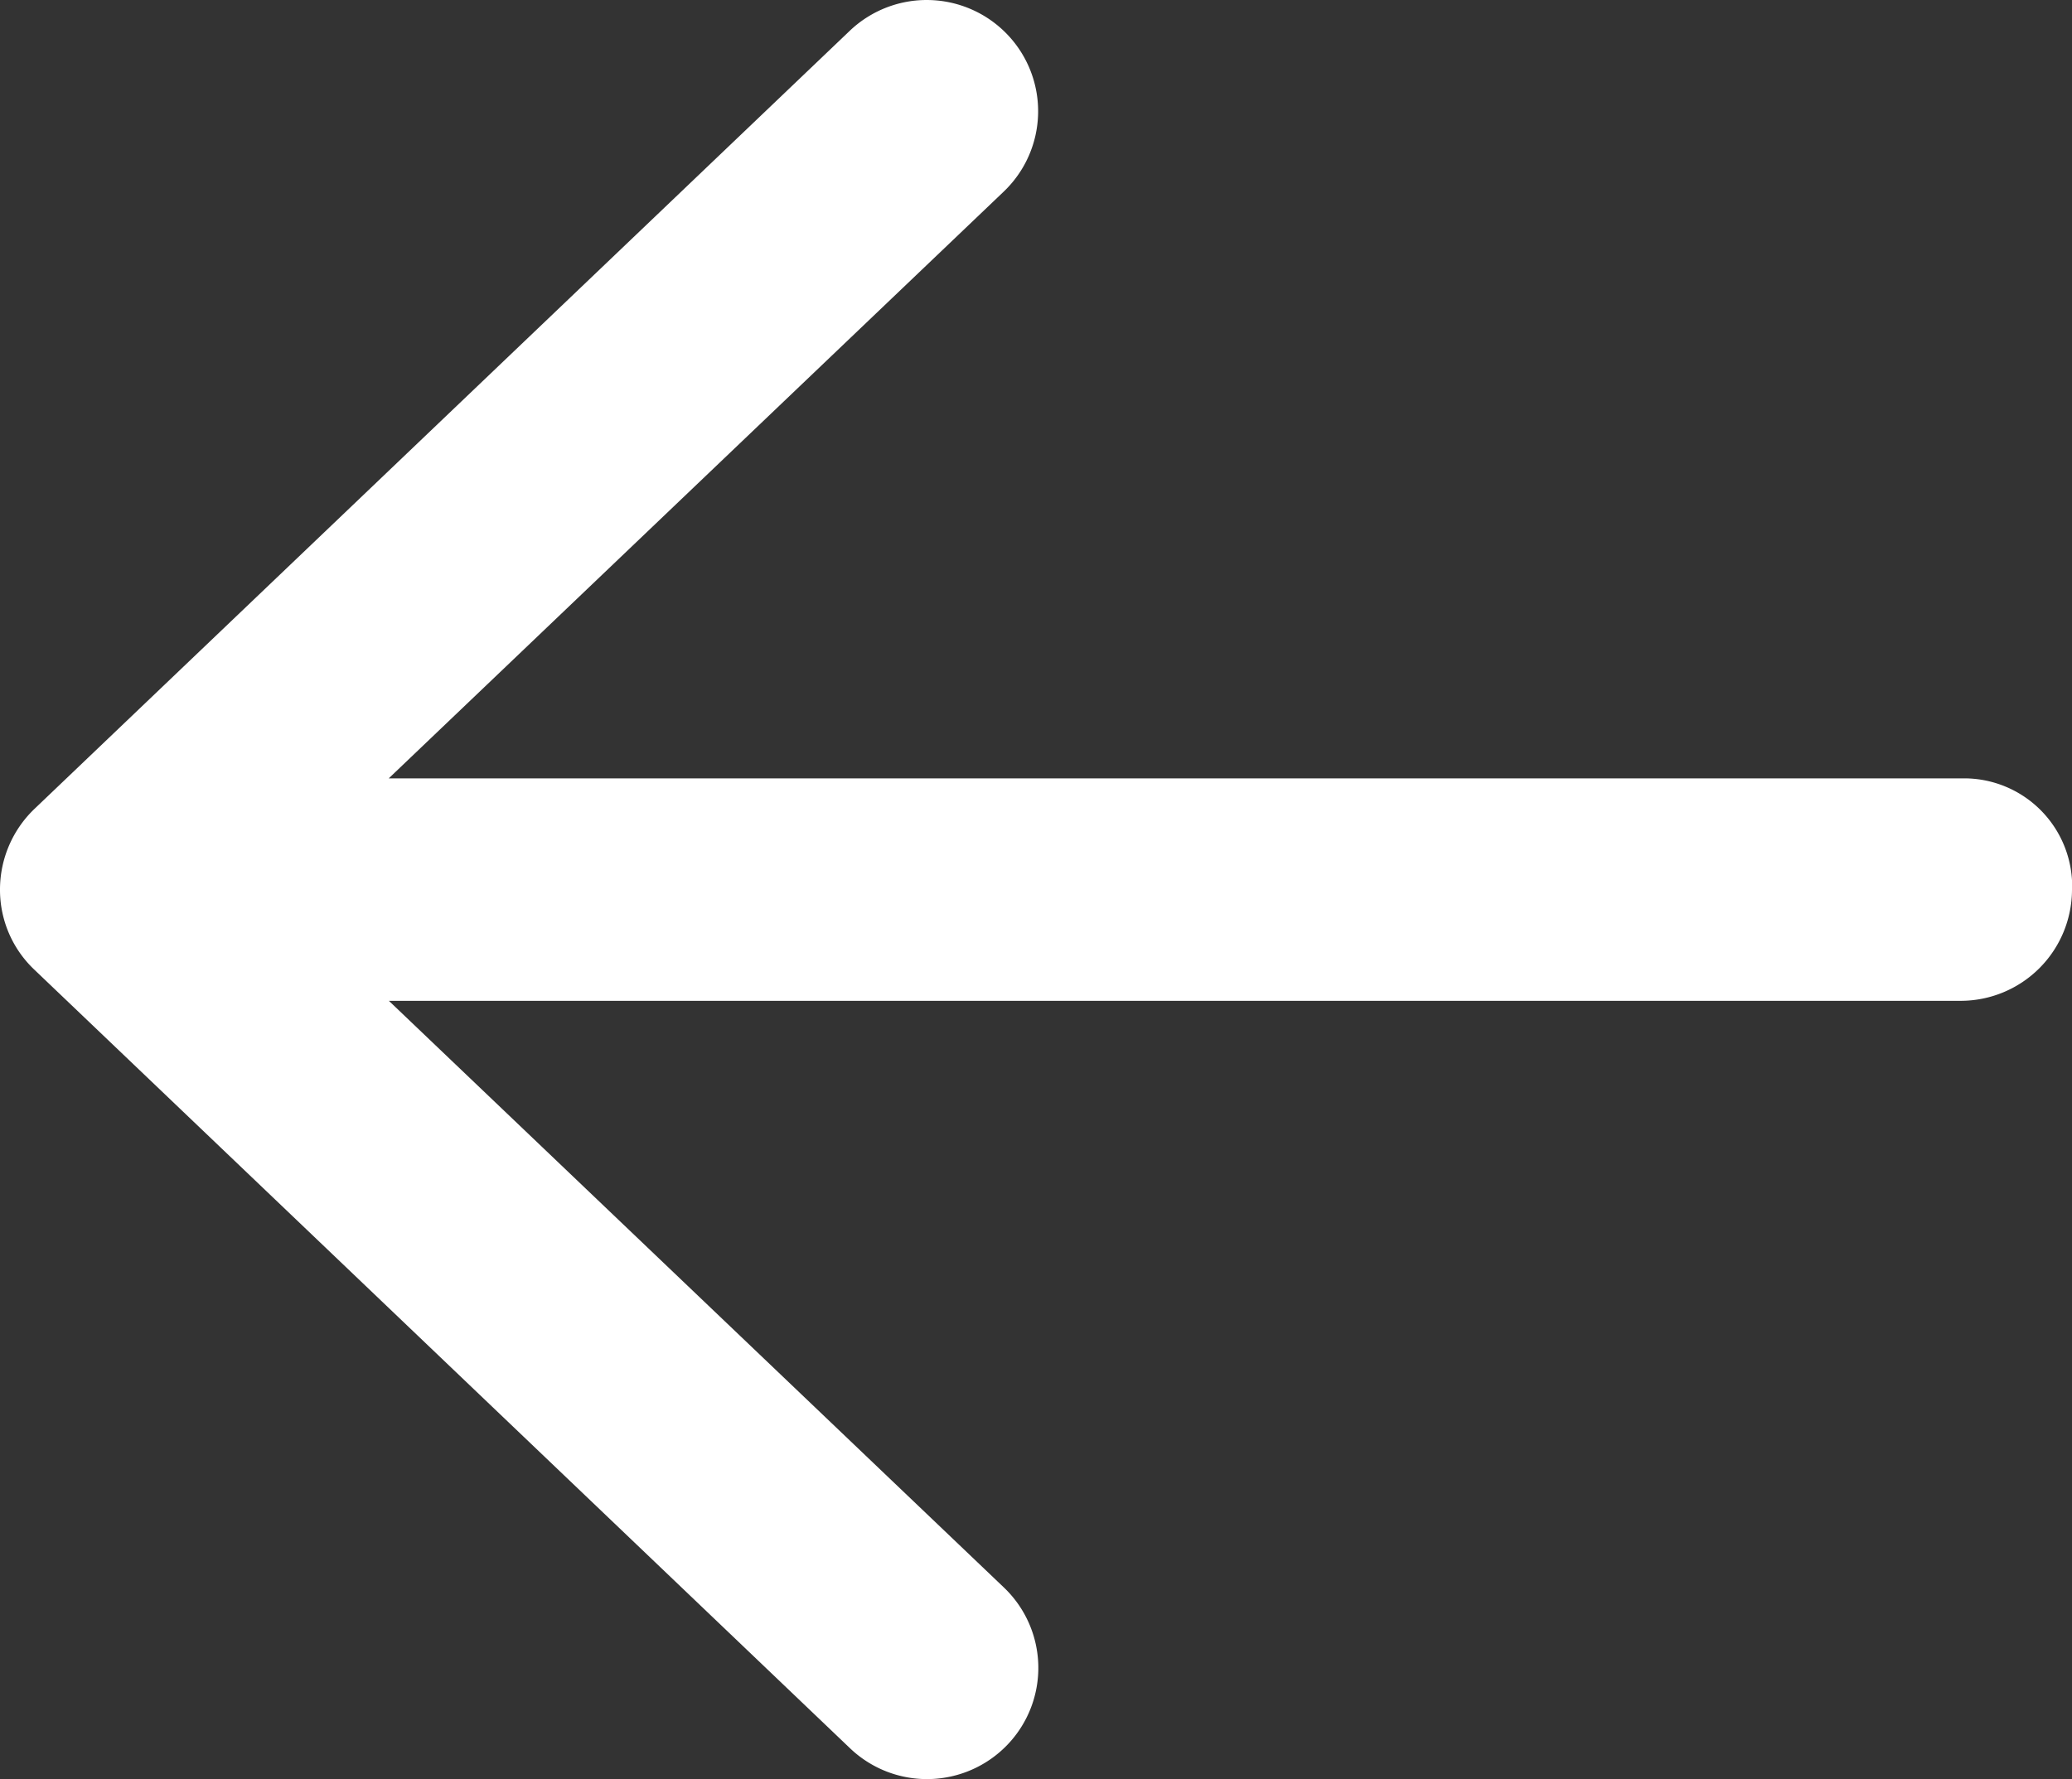 <svg xmlns="http://www.w3.org/2000/svg" width="15.718" height="13.499" viewBox="0 0 15.718 13.499">
  <rect x="0" y="0" width="15.718" height="13.499" fill="#333333" stroke="none"/>
  <path id="navigation-prev" d="M15.718-6.75a.845.845,0,0,1-.844.844H2.95L7.615-1.455A.843.843,0,0,1,7.643-.262.845.845,0,0,1,6.45-.233L.263-6.14A.834.834,0,0,1,0-6.75a.848.848,0,0,1,.261-.612l6.187-5.906a.846.846,0,0,1,1.194.03.843.843,0,0,1-.029,1.193L2.949-7.594H14.906a.82.82,0,0,1,.813.844Z" transform="translate(0 13.5)" fill="#fff"/>
</svg>
